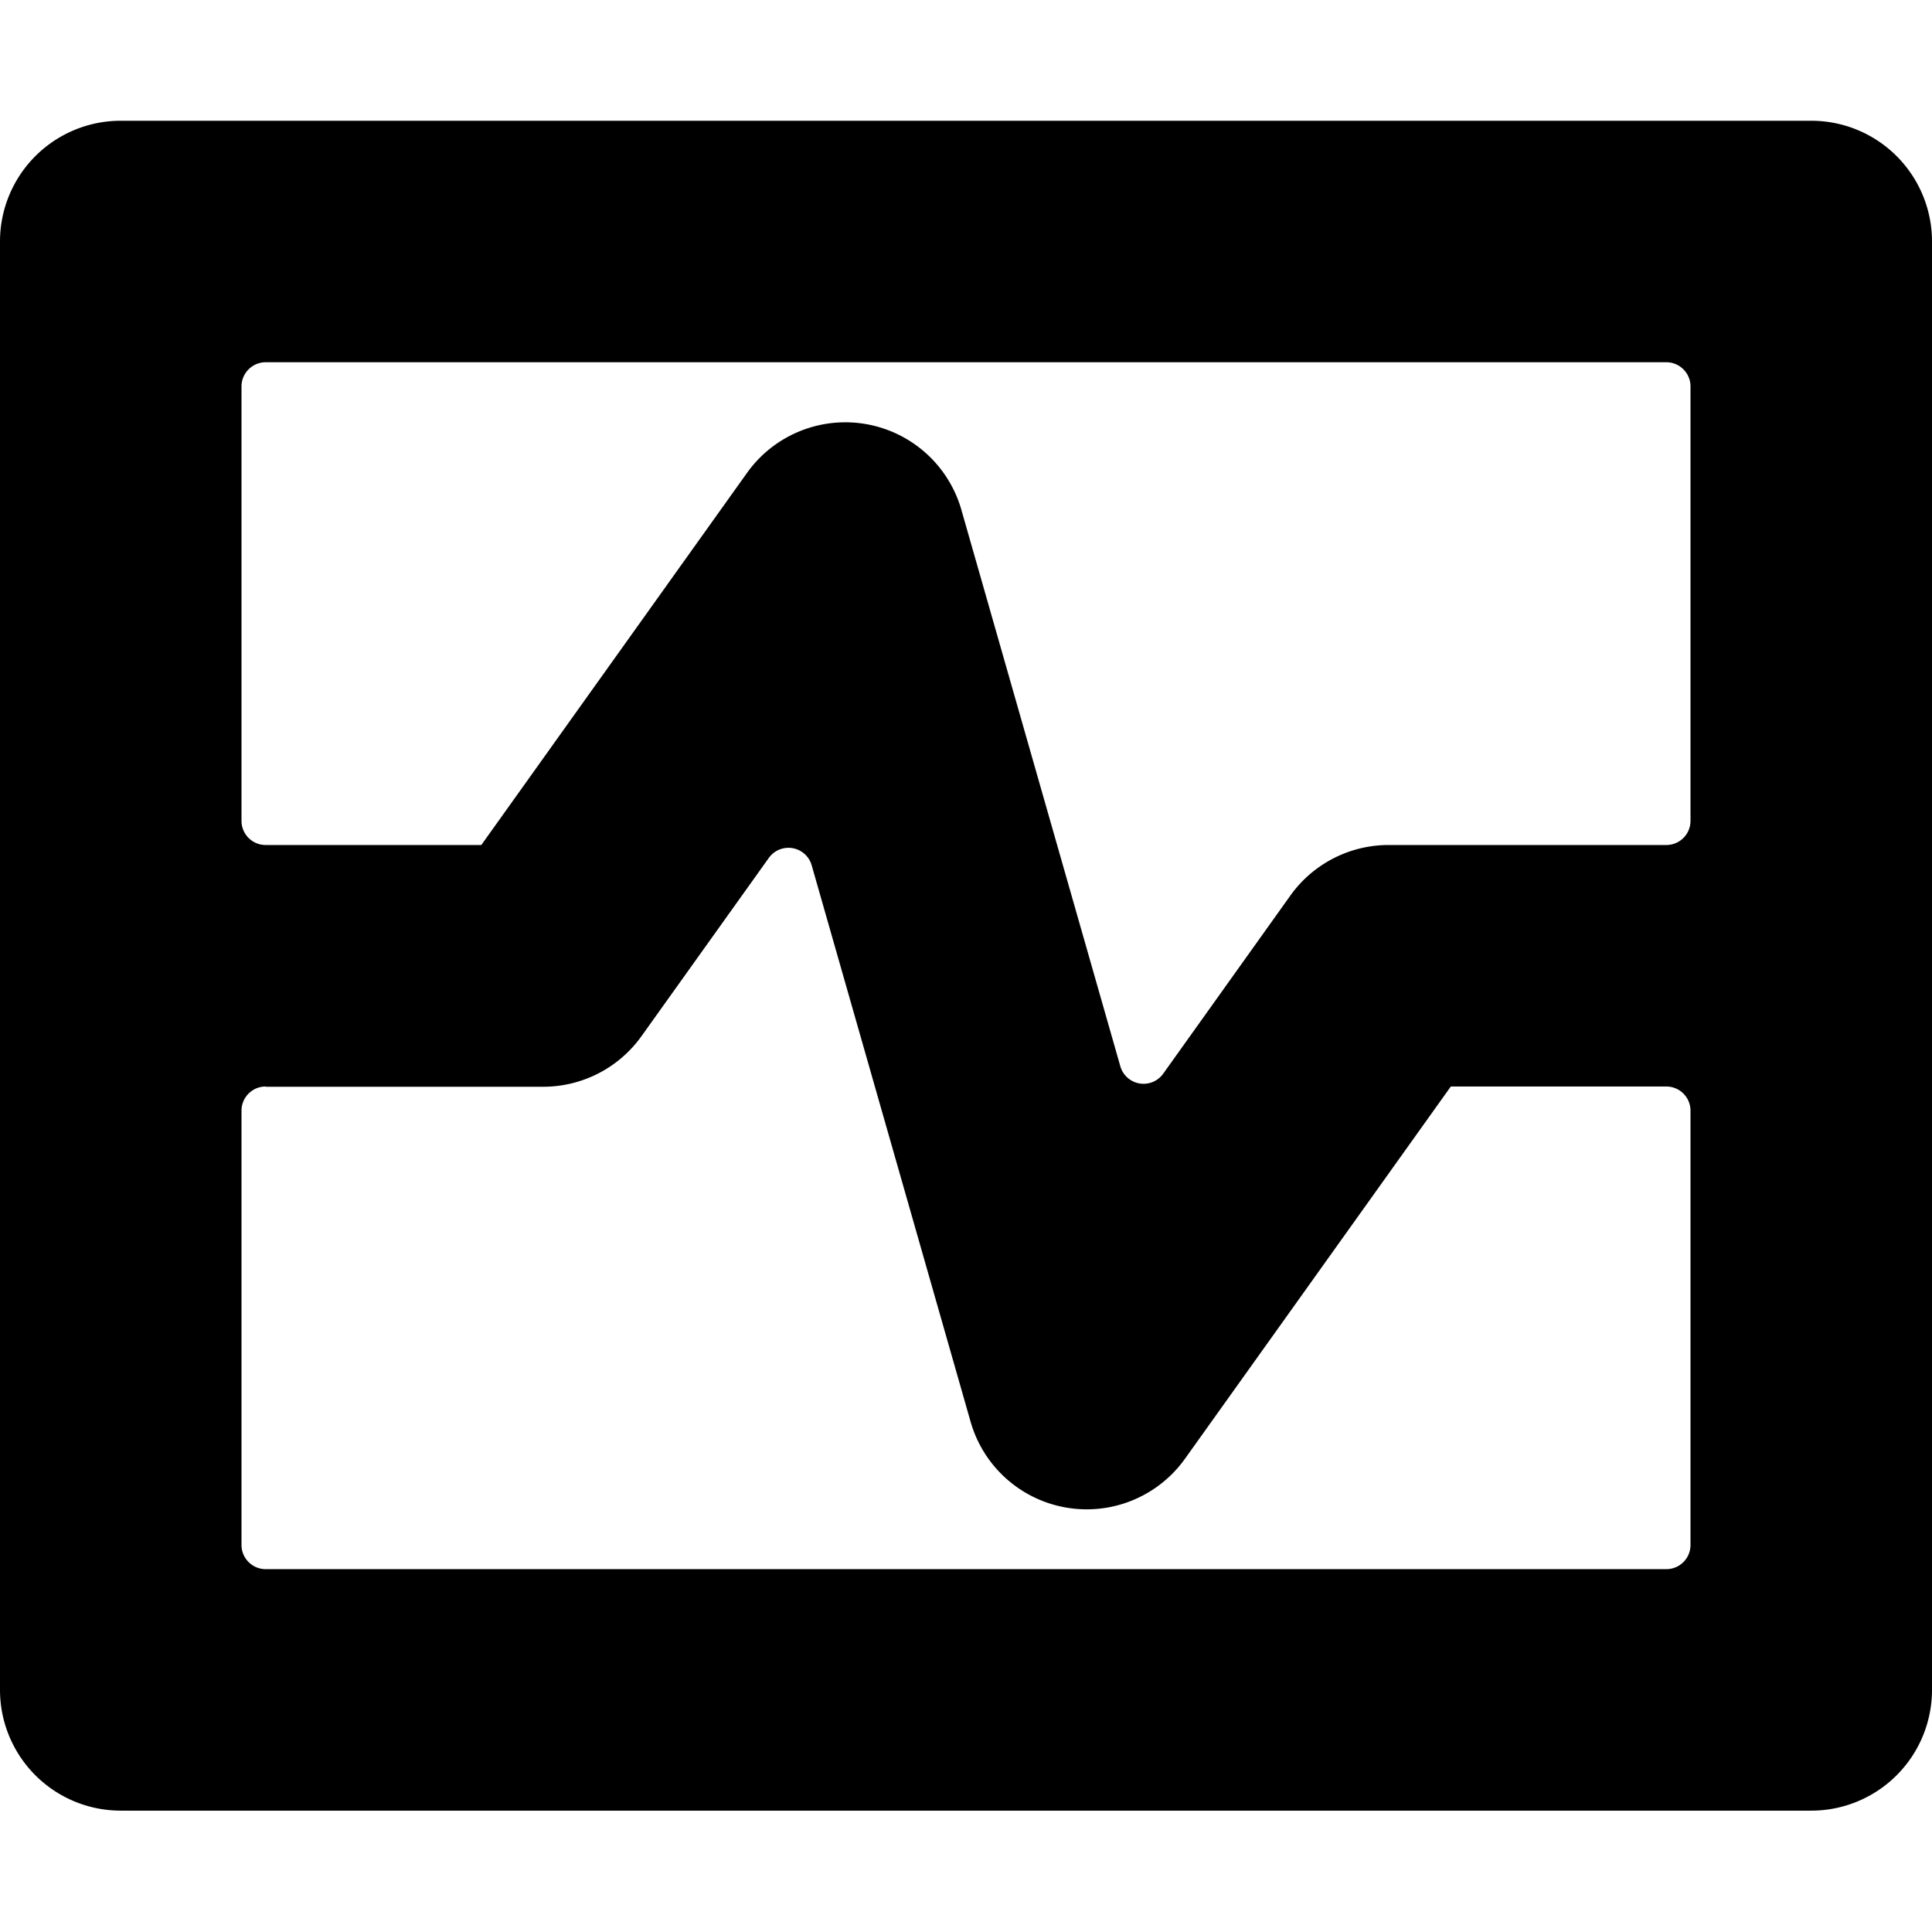 <svg xmlns="http://www.w3.org/2000/svg" fill="none" viewBox="0 0 16 16" class="acv-icon"><path fill="currentColor" fill-rule="evenodd" d="M0 2a1 1 0 0 1 1-1h14a1 1 0 0 1 1 1v11.995a1 1 0 0 1-1 1H1a1 1 0 0 1-1-1V2Zm2.2 4.998a.2.2 0 0 1-.2-.2V3.2c0-.11.09-.2.2-.2h11.6c.11 0 .2.09.2.2v3.598a.2.2 0 0 1-.2.2h-2.3a1 1 0 0 0-.814.419L9.633 8.892a.2.2 0 0 1-.355-.062L7.962 4.223a1 1 0 0 0-1.776-.306l-2.2 3.081H2.2Zm0 2a.2.2 0 0 0-.2.2v3.597c0 .11.09.2.2.2h11.6a.2.2 0 0 0 .2-.2V9.198a.2.2 0 0 0-.2-.2h-1.785L9.814 12.08a1 1 0 0 1-1.776-.306L6.722 7.166a.2.2 0 0 0-.355-.061L5.314 8.579A1 1 0 0 1 4.5 9H2.2Z" clip-rule="evenodd"/></svg>